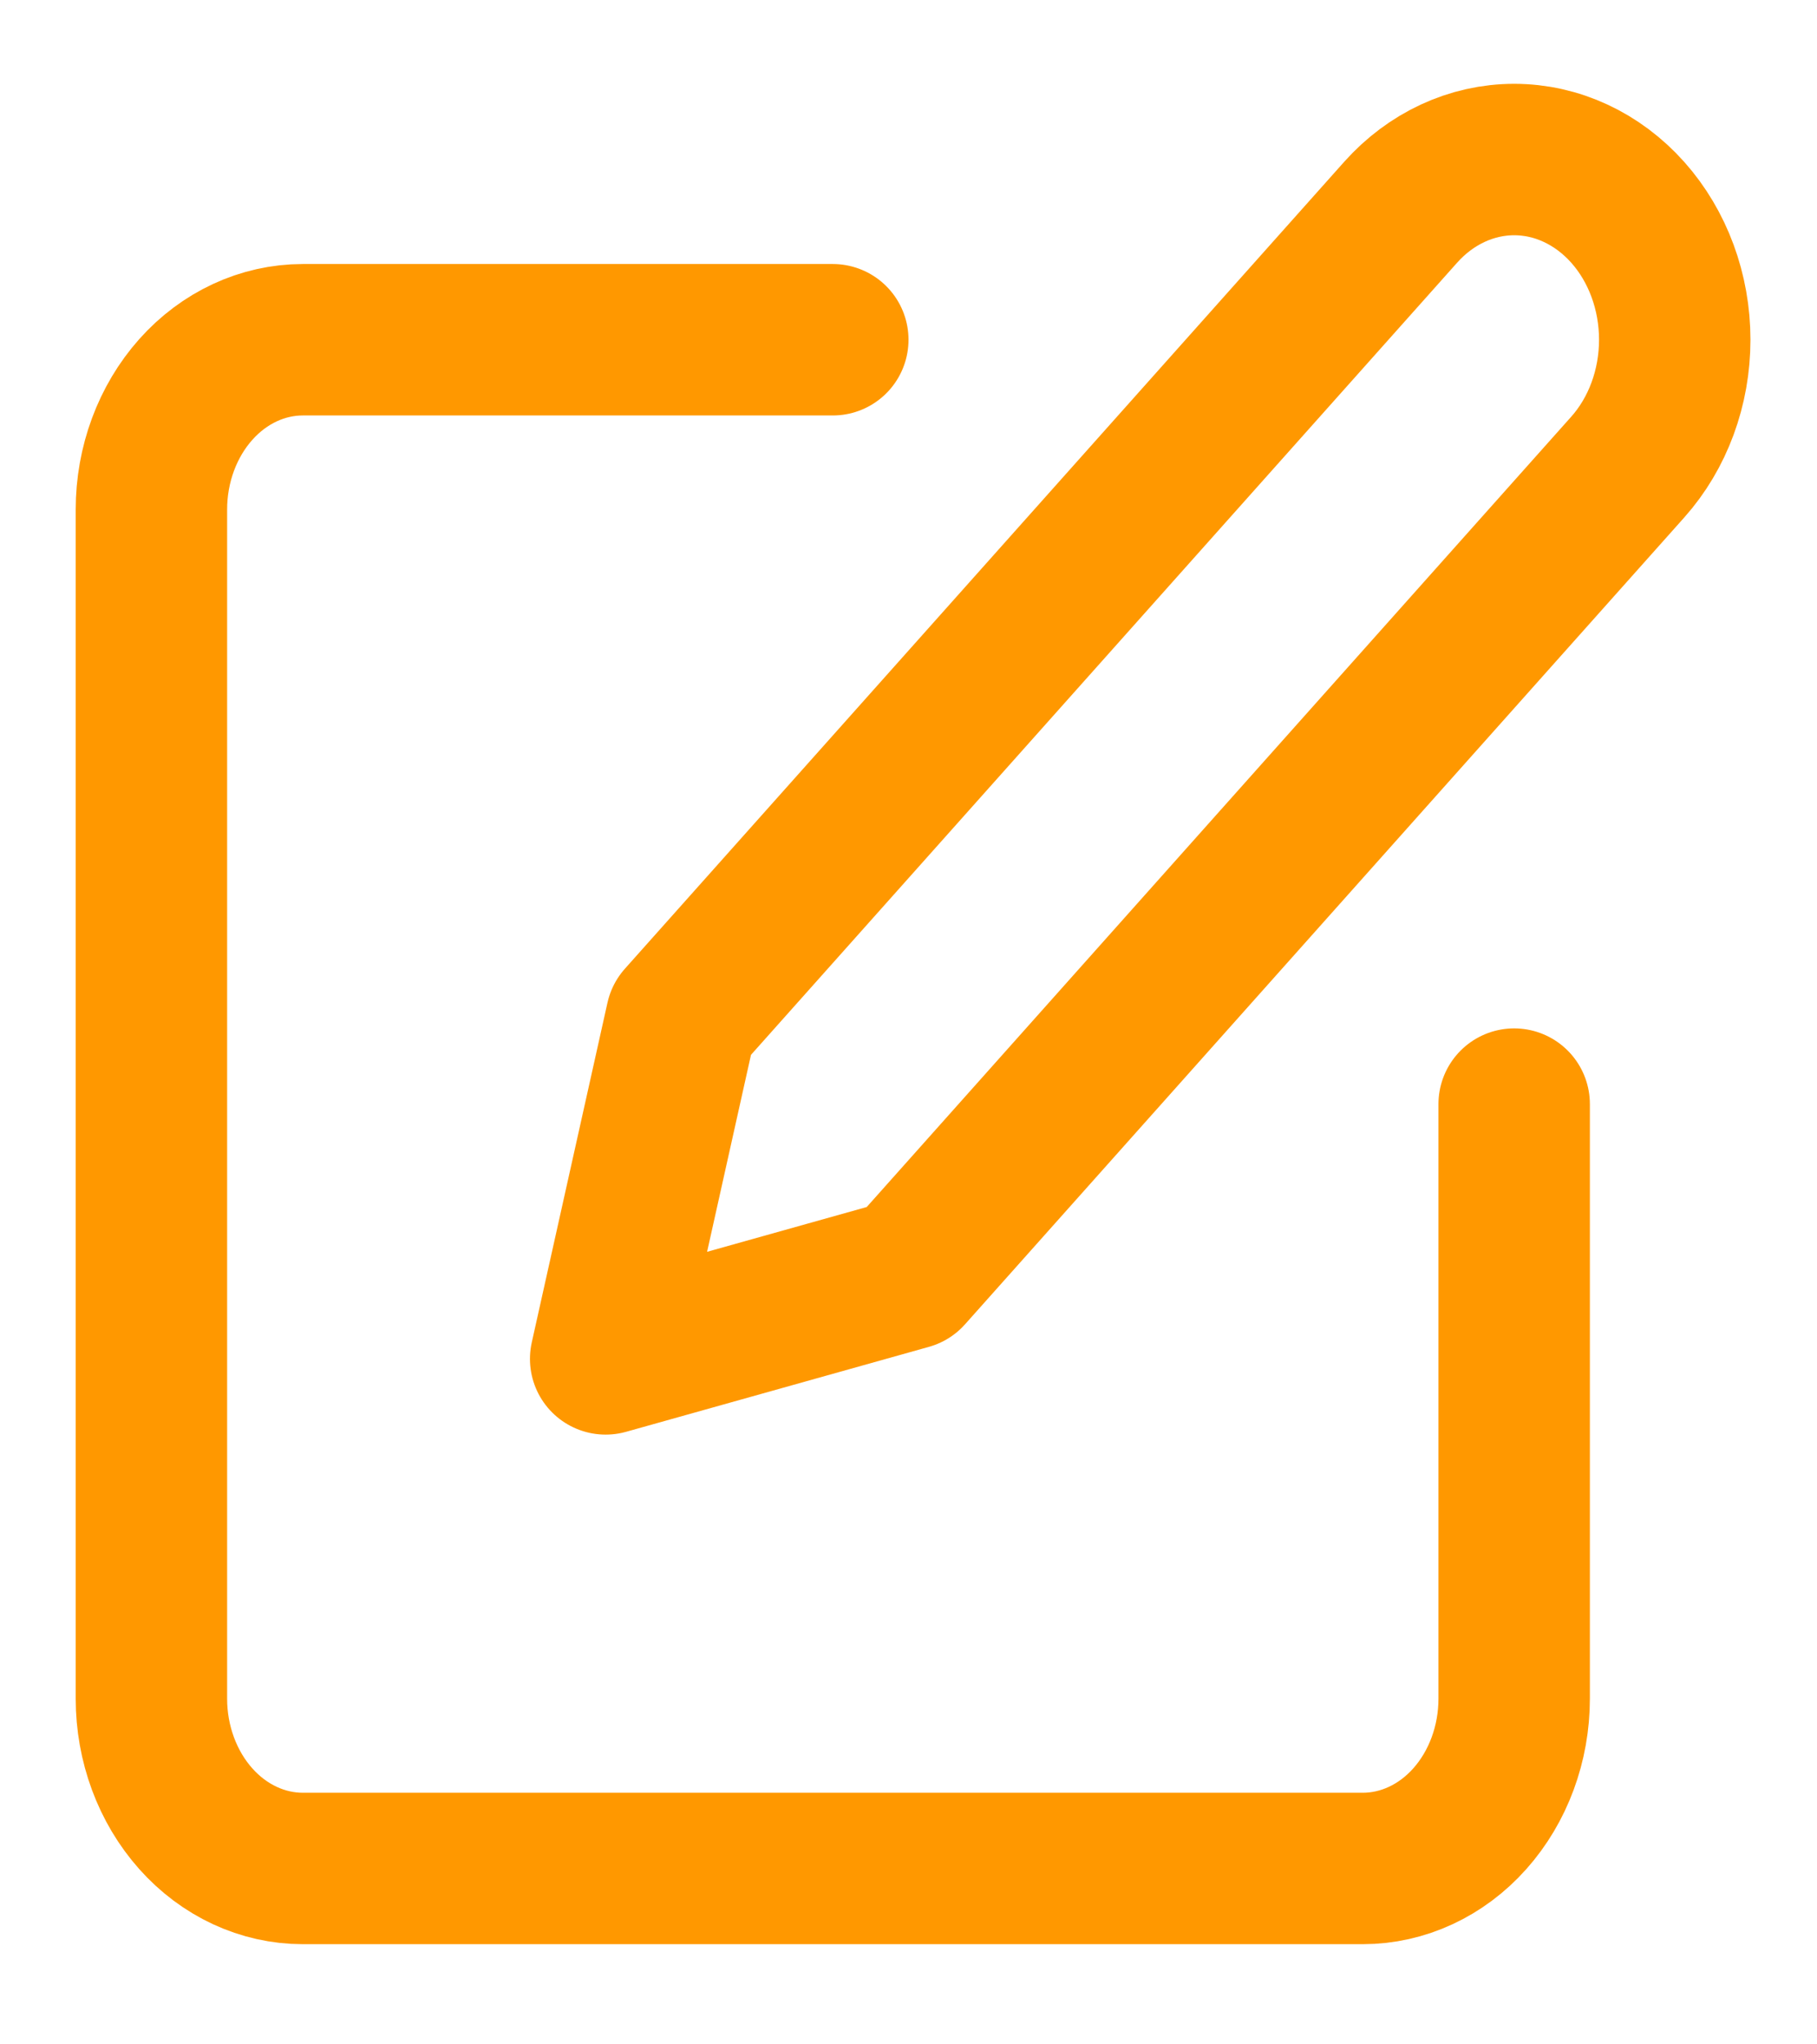 <svg width="24" height="27" viewBox="0 0 24 27" fill="none" xmlns="http://www.w3.org/2000/svg">
<path d="M11 4.487H4C3.47 4.487 2.961 4.723 2.586 5.144C2.211 5.565 2 6.135 2 6.73V22.434C2 23.029 2.211 23.599 2.586 24.02C2.961 24.441 3.47 24.677 4 24.677H18C18.53 24.677 19.039 24.441 19.414 24.02C19.789 23.599 20 23.029 20 22.434V14.582" stroke="#FF9800" stroke-width="2" stroke-linecap="round" stroke-linejoin="round"/>
<path d="M18.5 2.804C18.898 2.358 19.437 2.107 20 2.107C20.563 2.107 21.102 2.358 21.5 2.804C21.898 3.251 22.121 3.856 22.121 4.487C22.121 5.118 21.898 5.723 21.5 6.169L12 16.825L8 17.947L9 13.46L18.5 2.804Z" stroke="#FF9800" stroke-width="2" stroke-linecap="round" stroke-linejoin="round"/>
</svg>
